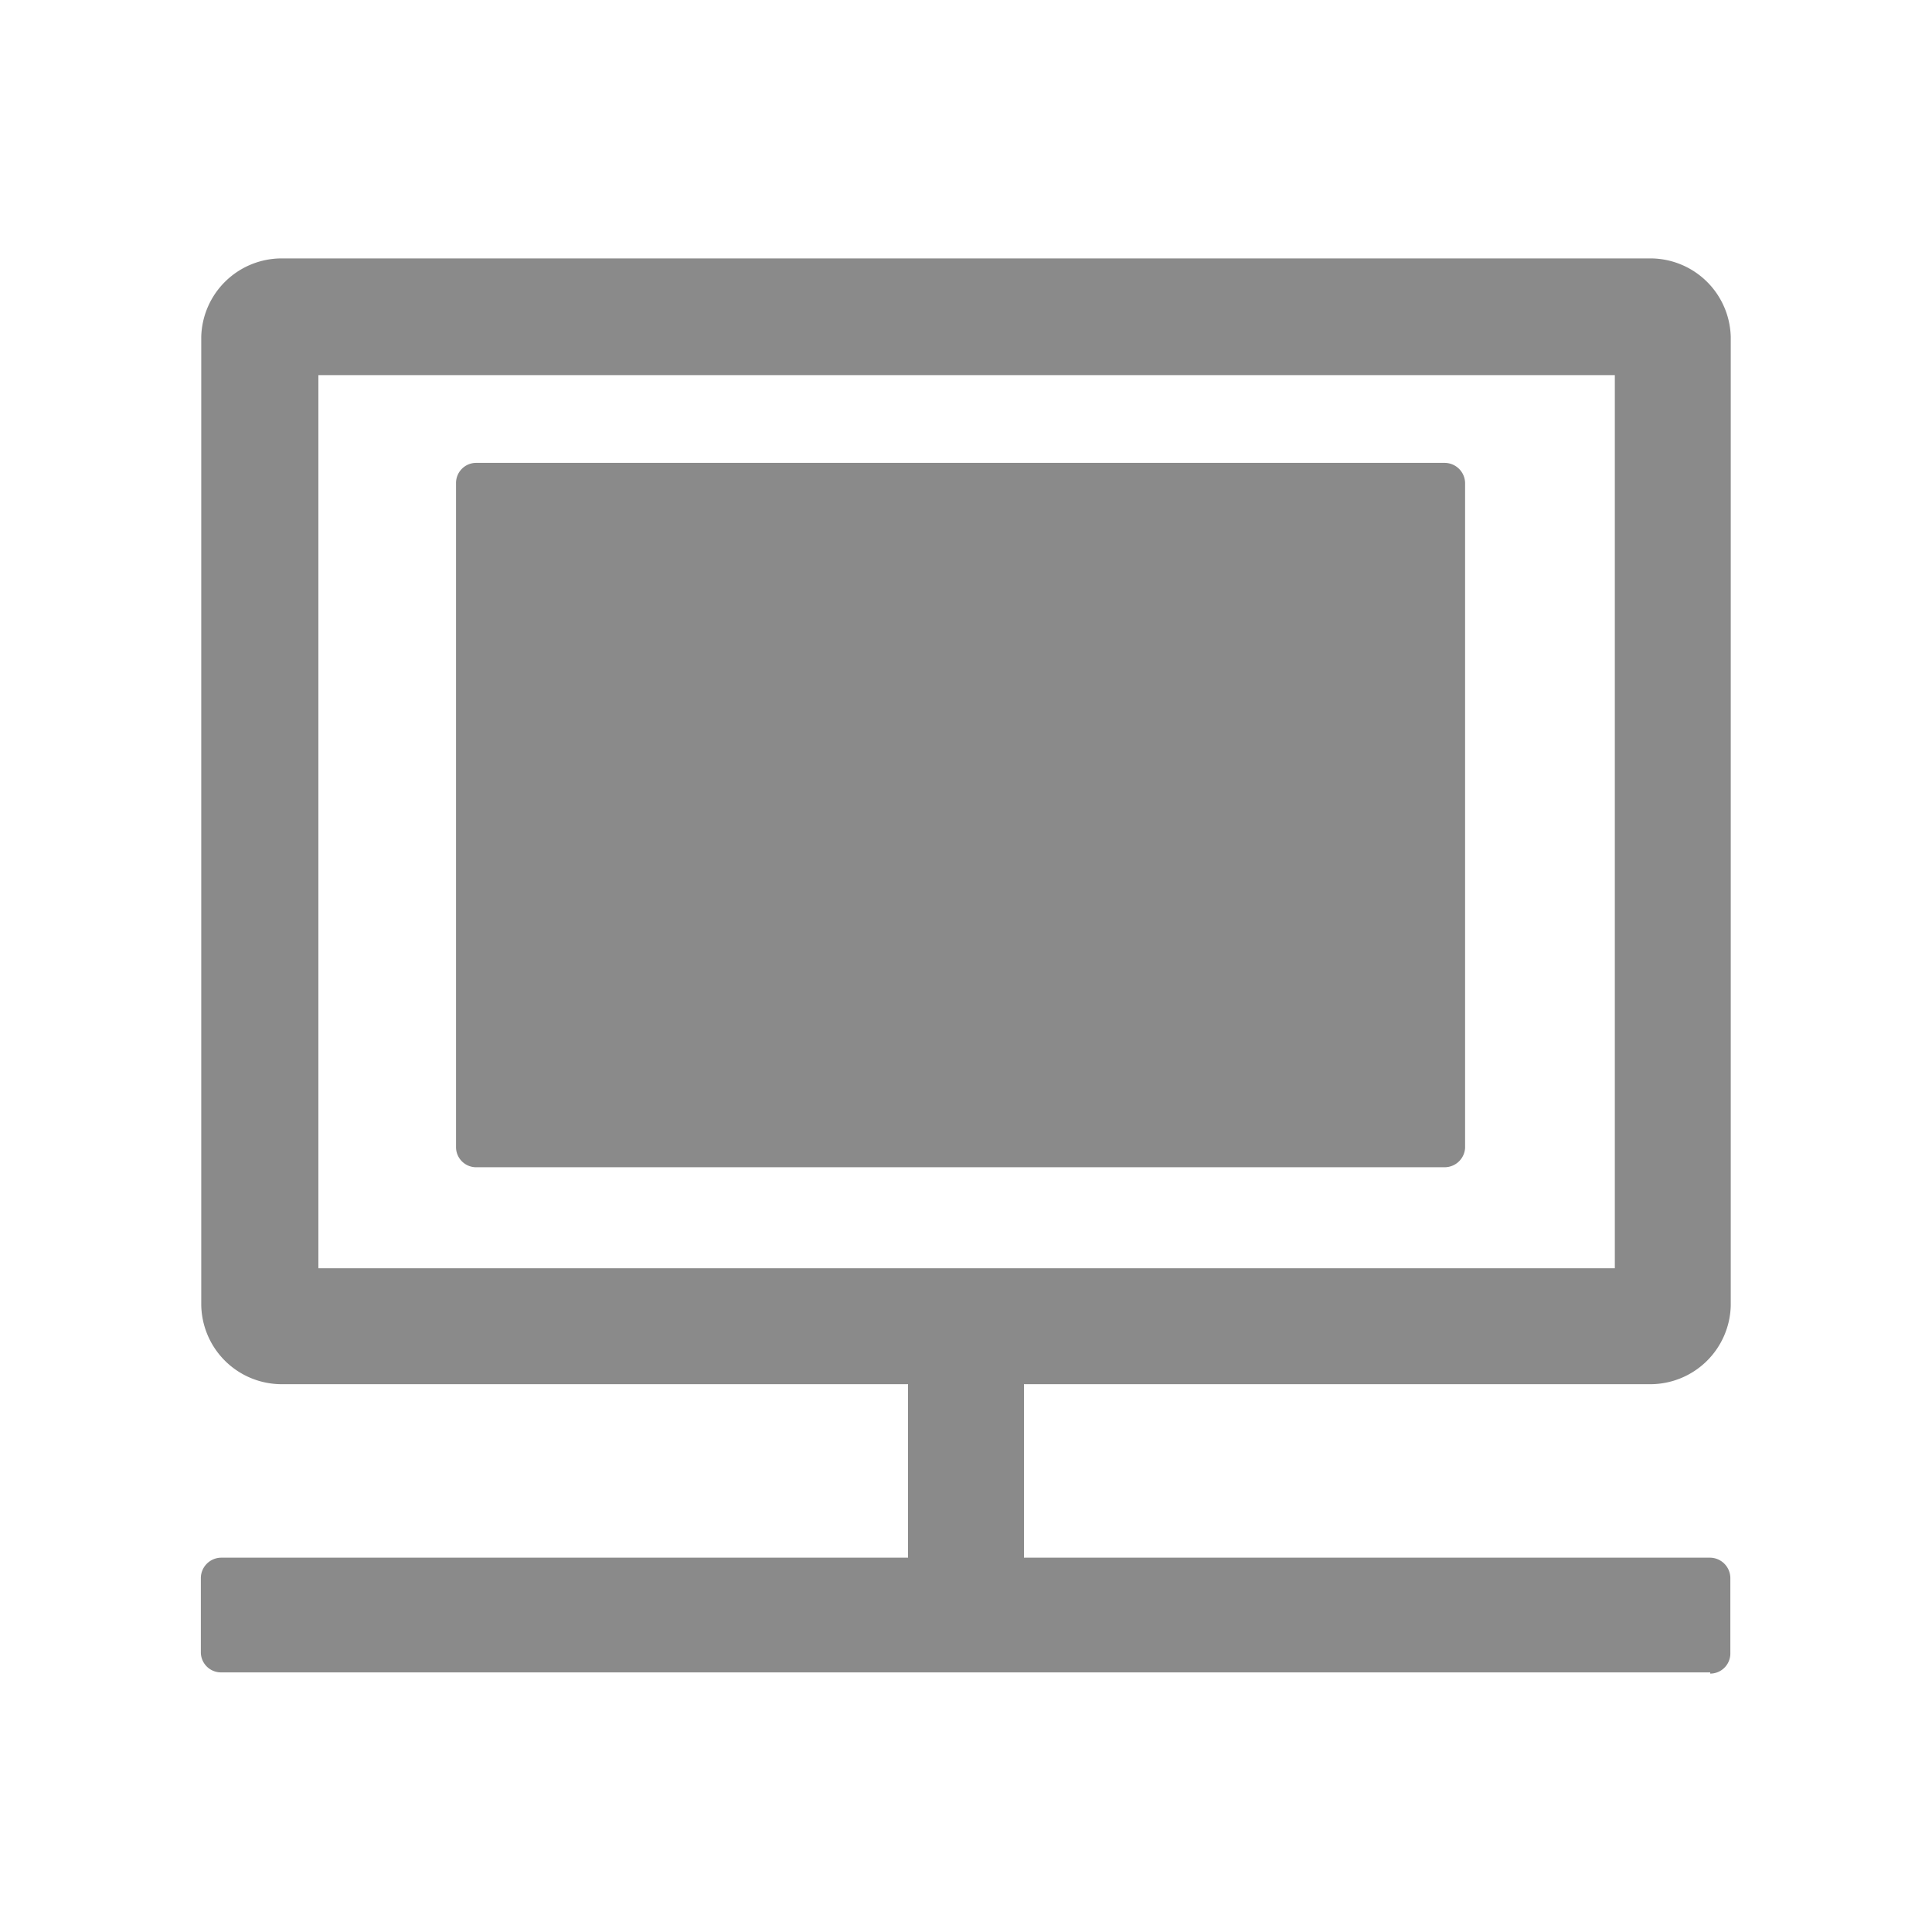 <svg t="1689322454916" class="icon" viewBox="0 0 1024 1024" version="1.1" xmlns="http://www.w3.org/2000/svg" p-id="1502" width="200" height="200"><path d="M874.667 733.653H149.333a42.667 42.667 0 0 1-42.667-42.667V178.56a42.667 42.667 0 0 1 42.667-41.6h725.333a42.667 42.667 0 0 1 42.667 41.6v513.28a42.667 42.667 0 0 1-42.667 41.813zM168.747 672.213h687.147V198.827H168.747z" p-id="1503" fill="#8a8a8a"></path><path d="M765.653 618.667H252.373a10.667 10.667 0 0 1-10.667-10.88V256a10.667 10.667 0 0 1 10.667-10.667h513.28a10.88 10.88 0 0 1 10.88 10.667v352.427a10.88 10.88 0 0 1-10.88 10.24z m140.8 267.733h-789.333a10.667 10.667 0 0 1-10.667-10.667V836.267a10.88 10.88 0 0 1 10.667-10.667h789.333a10.88 10.88 0 0 1 10.667 10.667v40.107a10.667 10.667 0 0 1-10.667 10.667z" p-id="1504" fill="#8a8a8a"></path><path d="M481.28 712.747h61.44v123.52h-61.44z" p-id="1505" fill="#8a8a8a"></path></svg>